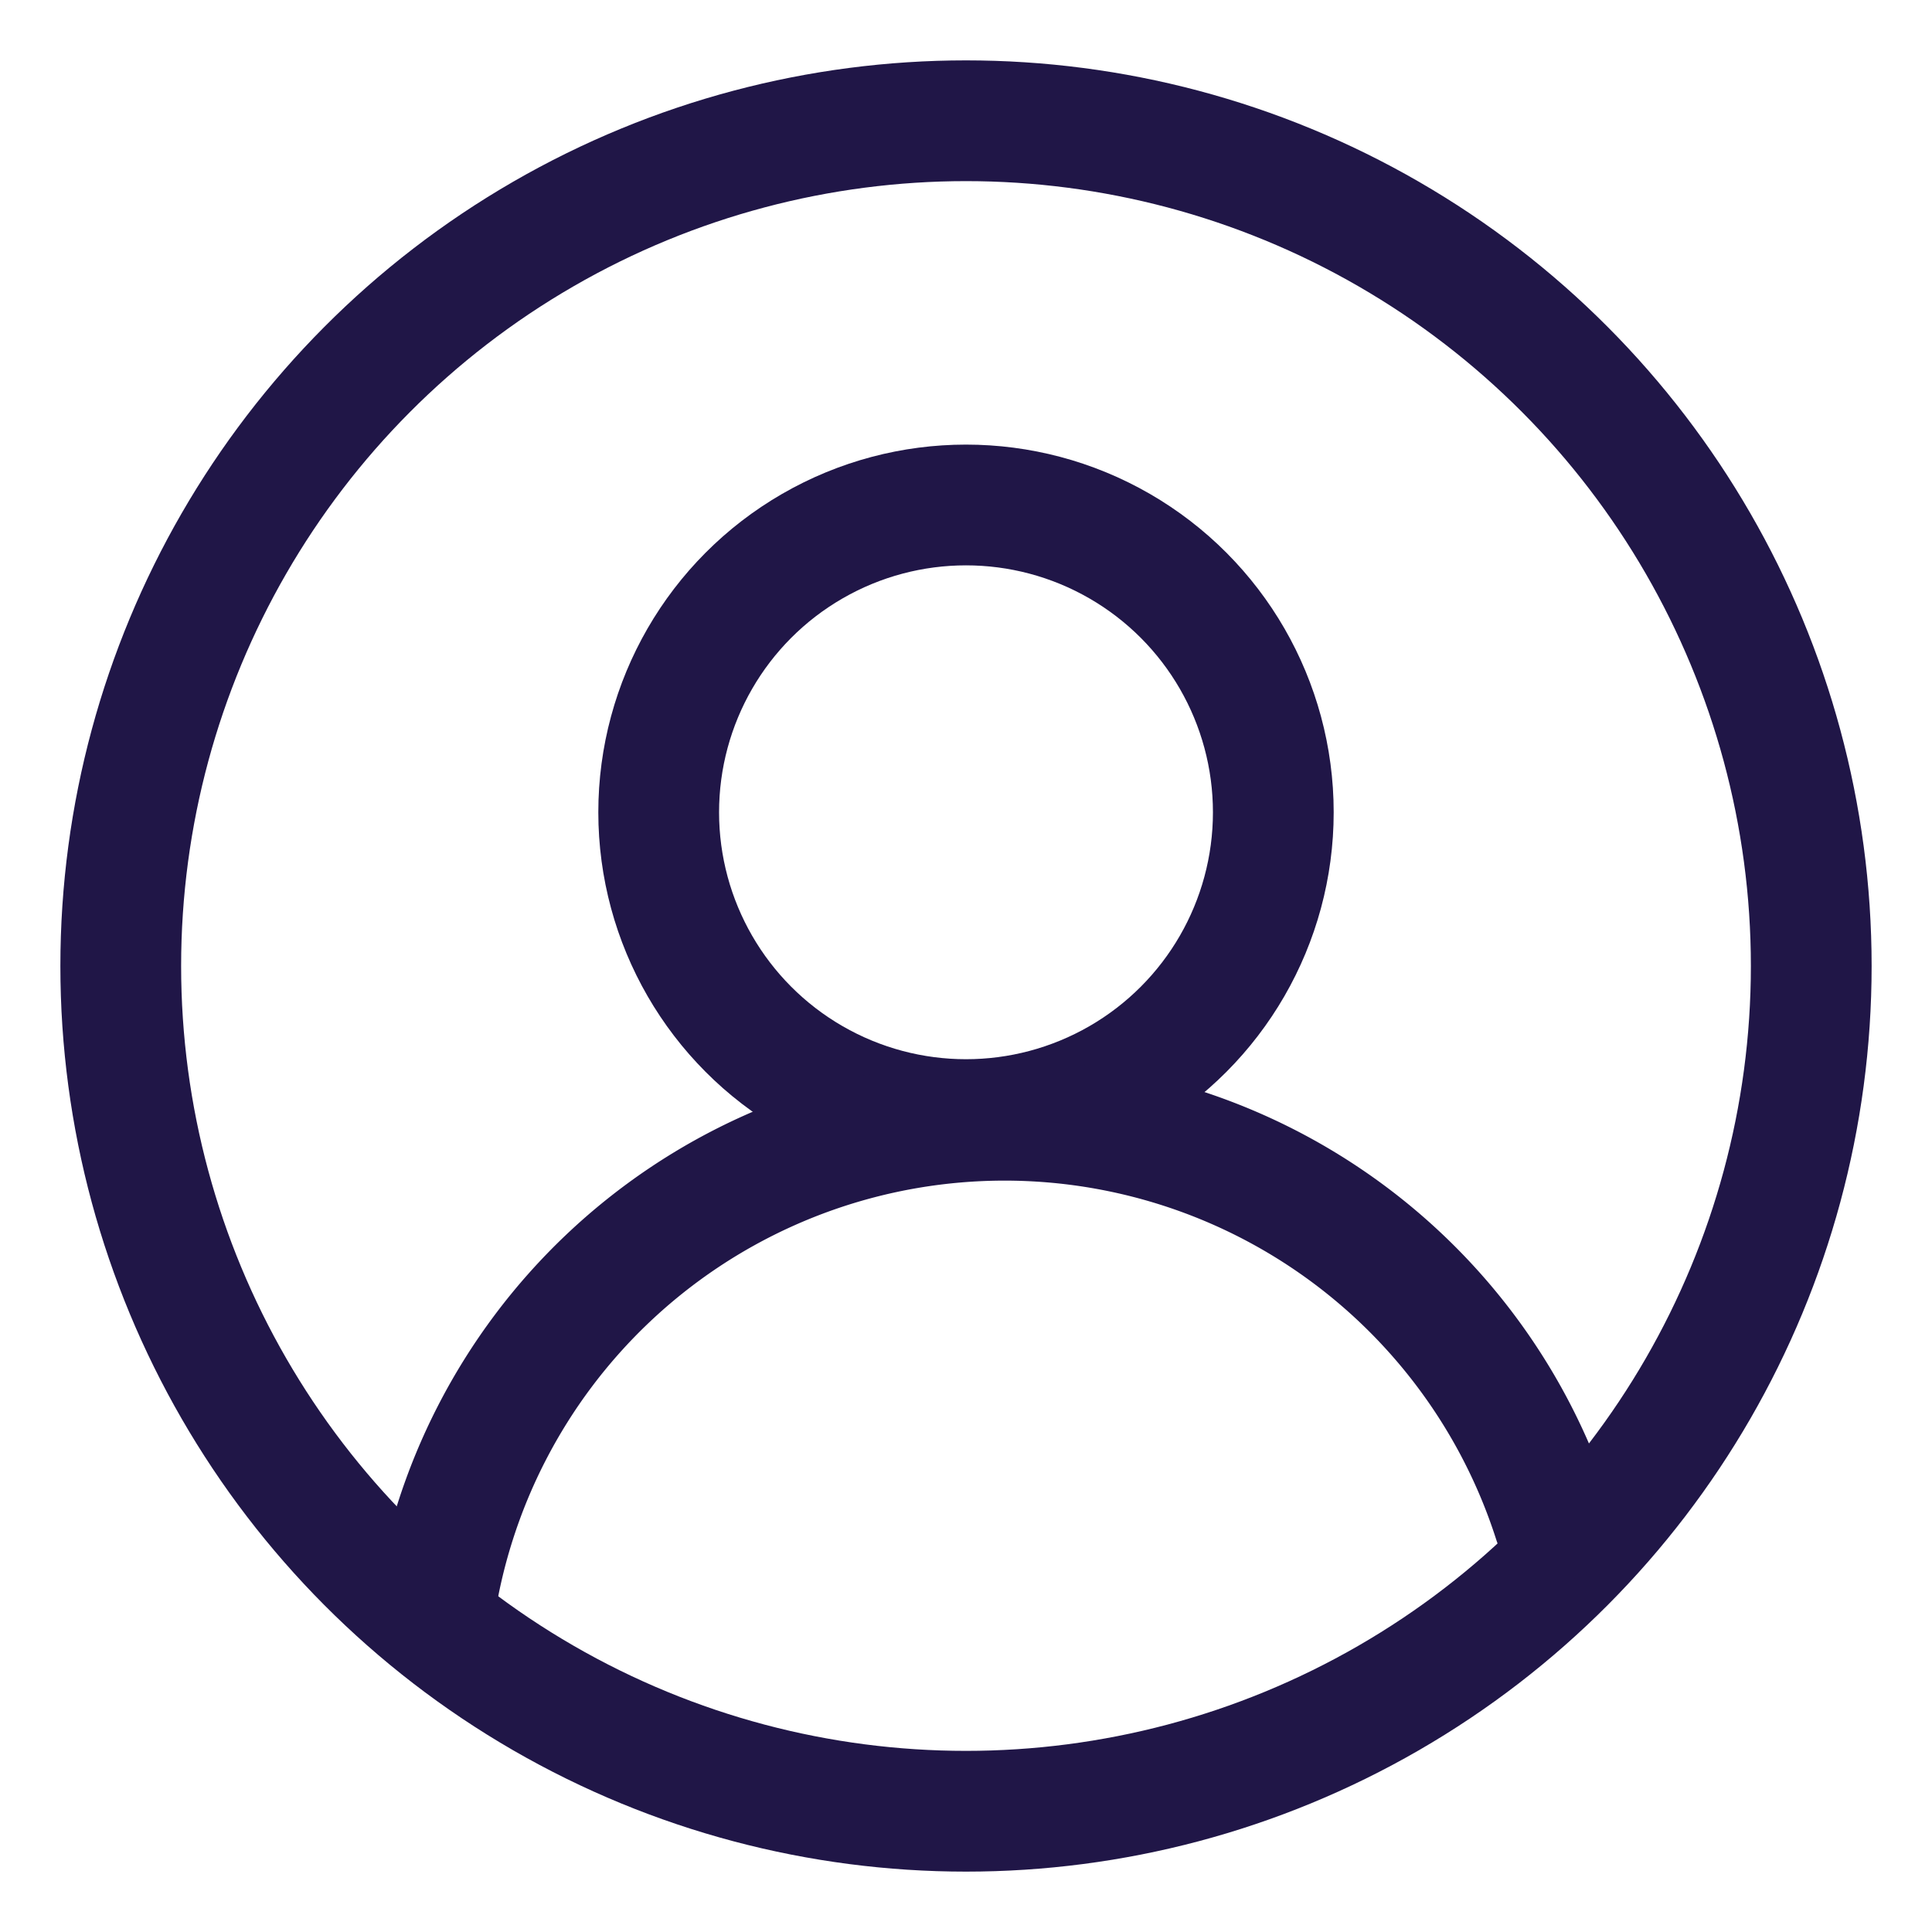 <svg xmlns="http://www.w3.org/2000/svg" width="16" height="16" viewBox="0 0 16 16">
    <g fill="none" fill-rule="evenodd" stroke="#201647" stroke-linecap="round" stroke-linejoin="round" transform="translate(1 1)">
        <circle cx="7" cy="7" r="7"/>
        <circle cx="7" cy="5.727" r="2.545"/>
        <path d="M11.868 11.6a4.775 4.775 0 0 0-9.278.793"/>
    </g>
</svg>
